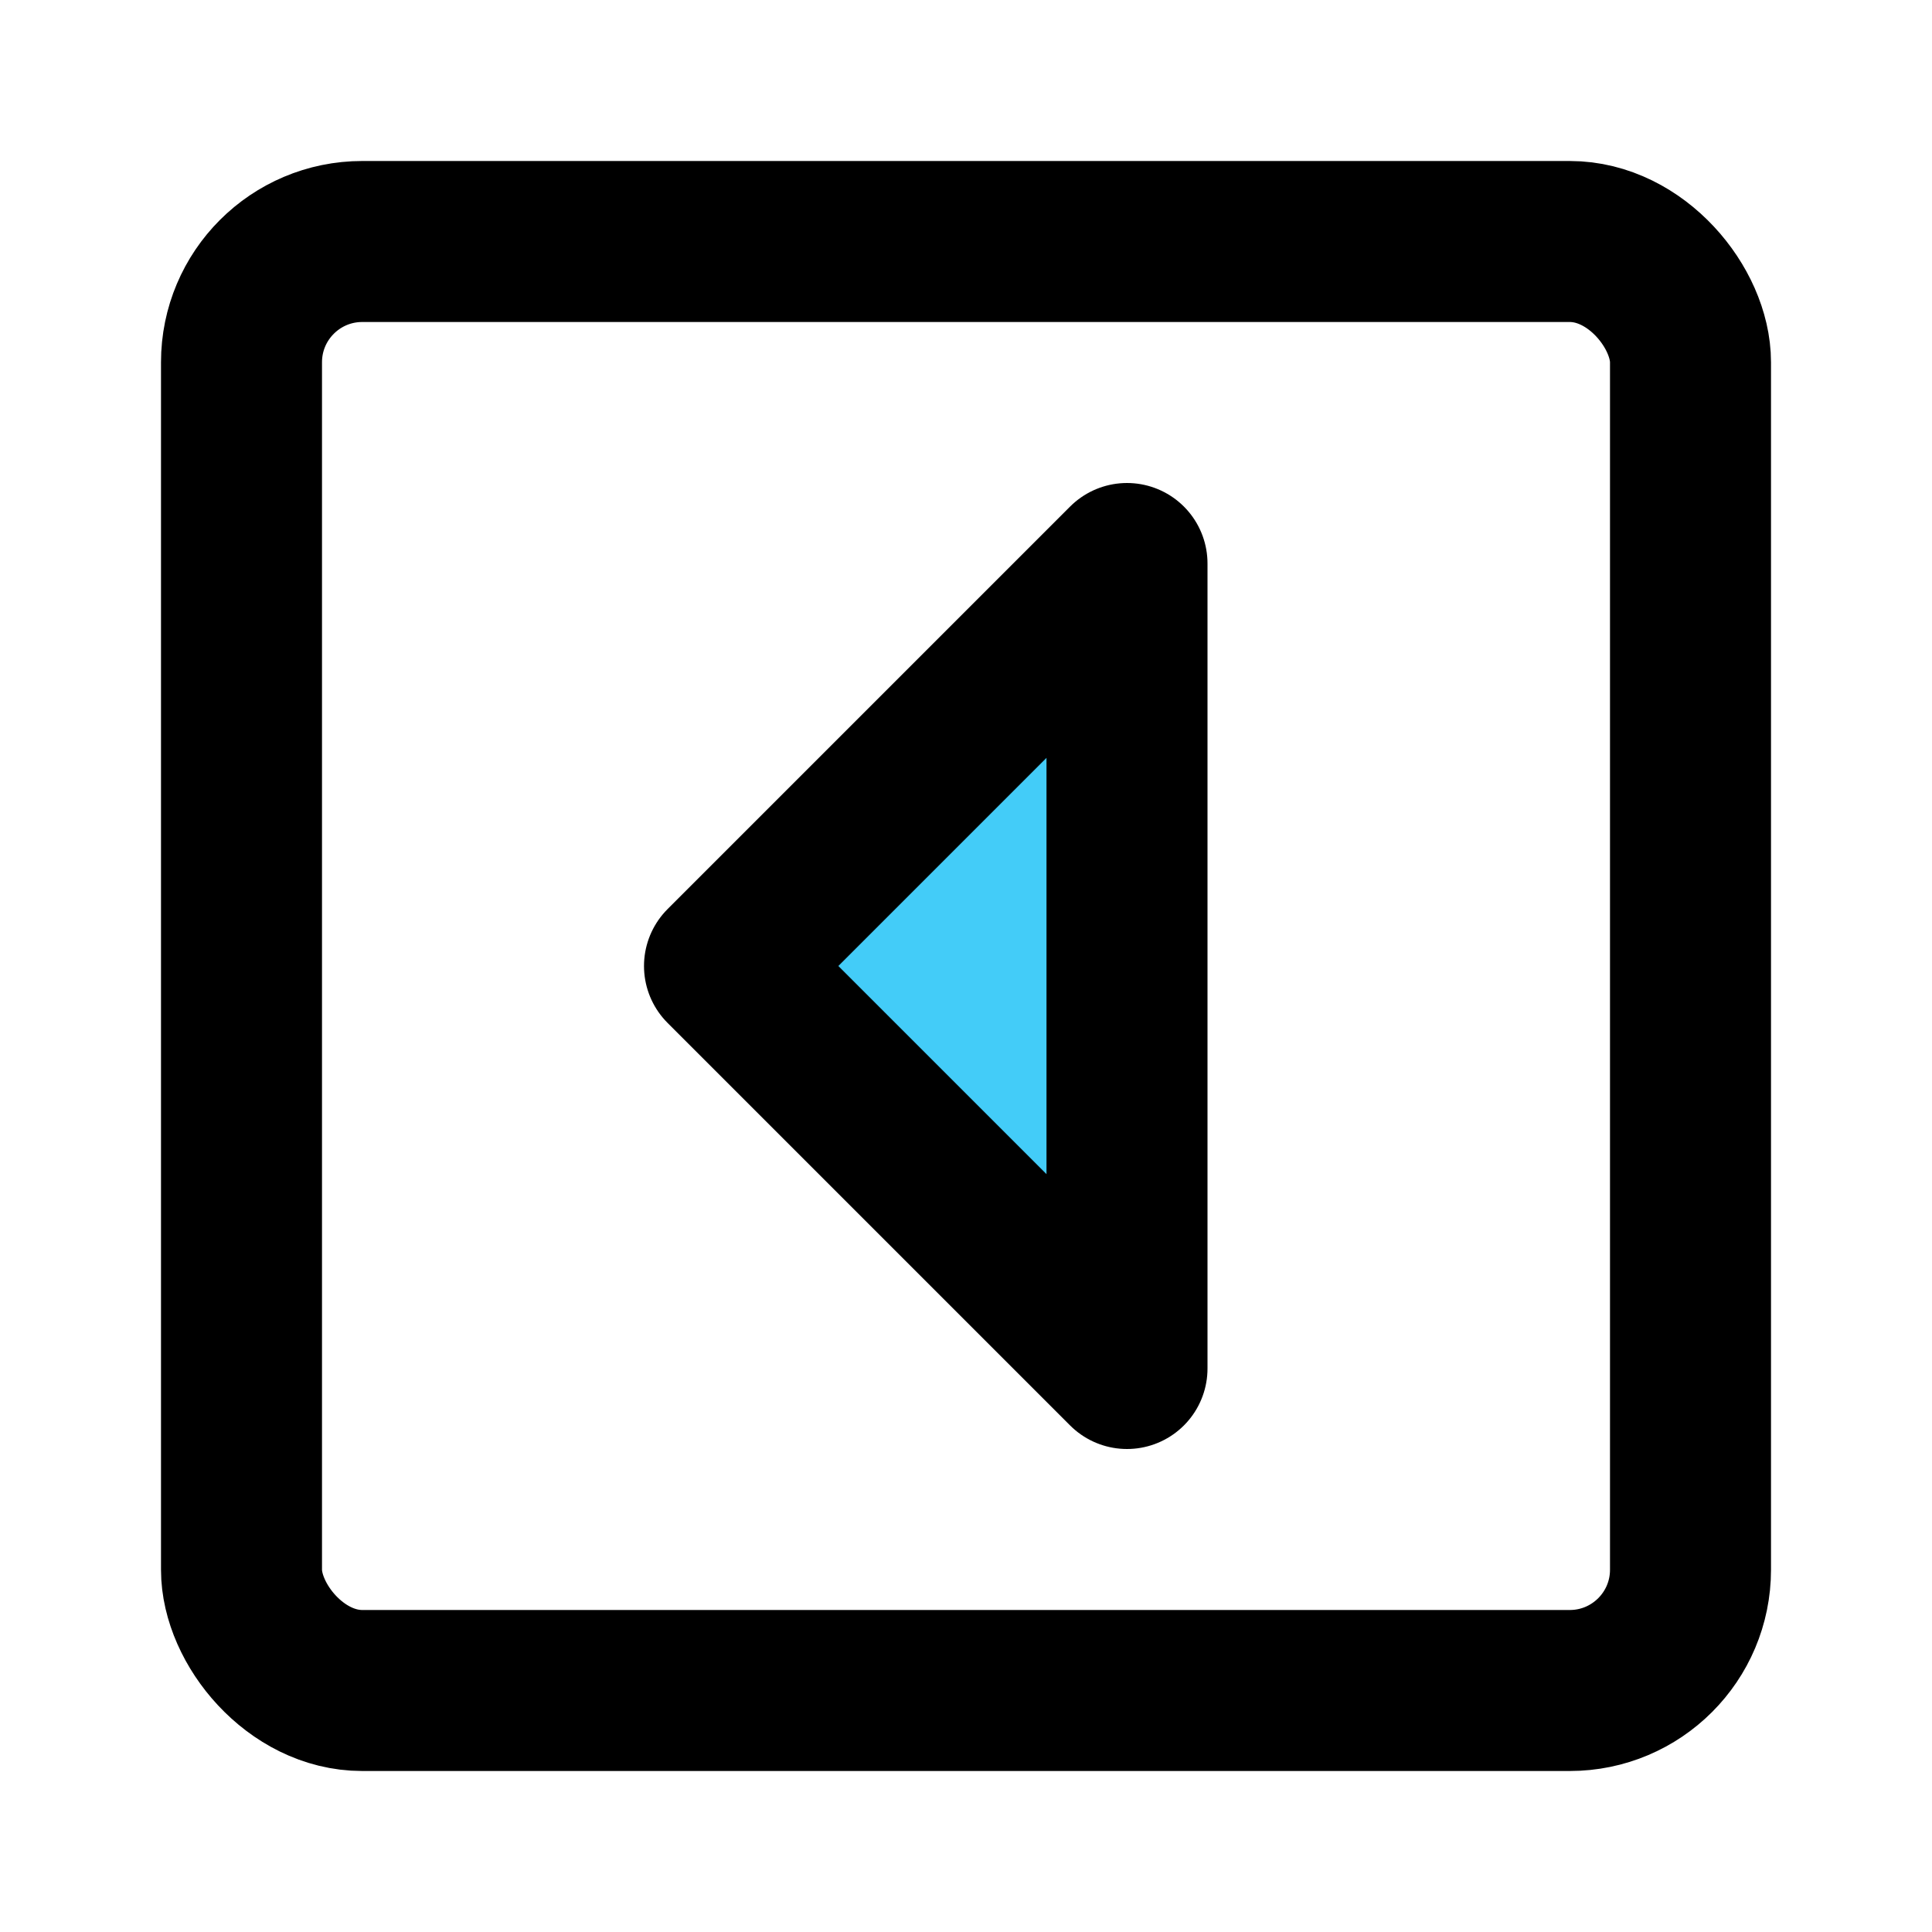 <svg viewBox="0 0 48 48" fill="none" xmlns="http://www.w3.org/2000/svg"><rect x="6" y="6" width="36" height="36" rx="3" fill="none" stroke="currentColor" stroke-width="4" stroke-linecap="round" stroke-linejoin="round"/><path d="M28 34L18 24L28 14V34Z" fill="#43CCF8" stroke="currentColor" stroke-width="4" stroke-linejoin="round"/></svg>